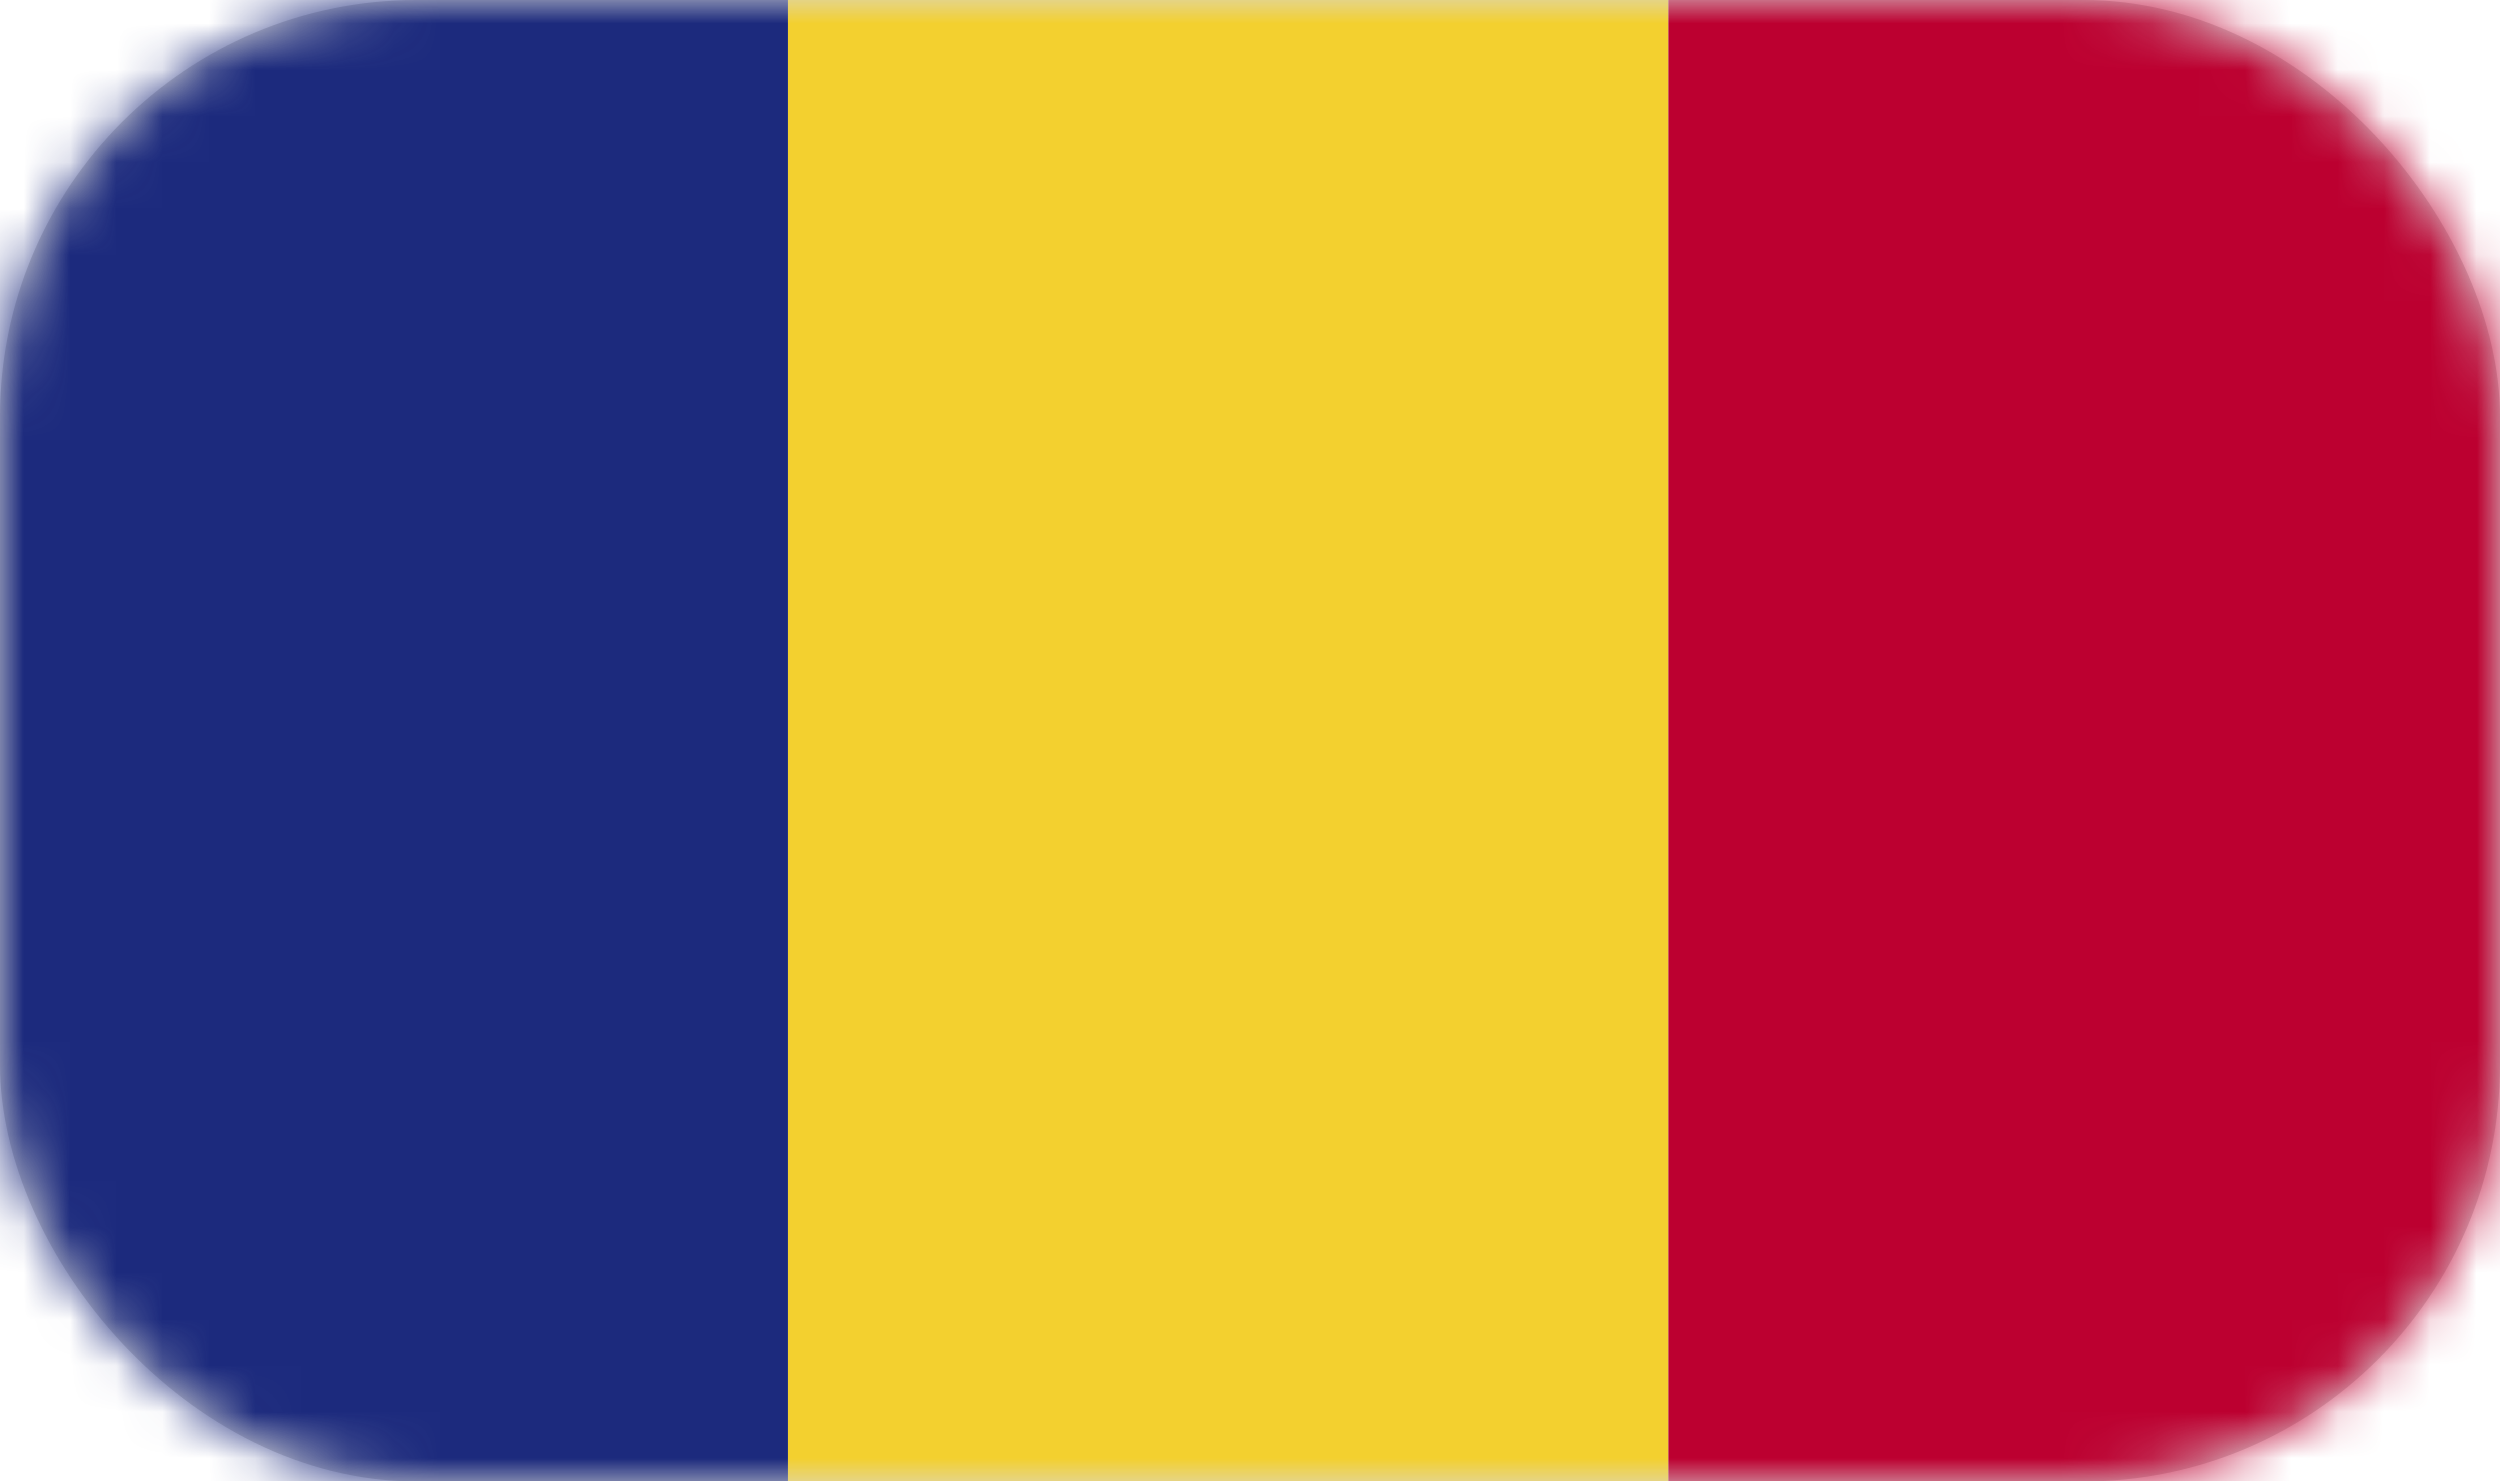 <svg xmlns="http://www.w3.org/2000/svg" xmlns:xlink="http://www.w3.org/1999/xlink" width="54" height="32" viewBox="0 0 54 32">
    <defs>
        <rect id="prefix__a" width="54" height="32" x="0" y="0" rx="9"/>
    </defs>
    <g fill="none" fill-rule="evenodd">
        <mask id="prefix__b" fill="#fff">
            <use xlink:href="#prefix__a"/>
        </mask>
        <use fill="#D8D8D8" xlink:href="#prefix__a"/>
        <g mask="url(#prefix__b)">
            <g>
                <path fill="#1C2A7D" d="M0 33.284L19.02 33.284 19.02 0 0 0z" transform="translate(-2 -1)"/>
                <path fill="#F3D02F" d="M19.02 33.284L38.038 33.284 38.038 0 19.02 0z" transform="translate(-2 -1)"/>
                <path fill="#BC0030" d="M38.038 33.284L57.057 33.284 57.057 0 38.038 0z" transform="translate(-2 -1)"/>
            </g>
        </g>
    </g>
</svg>
